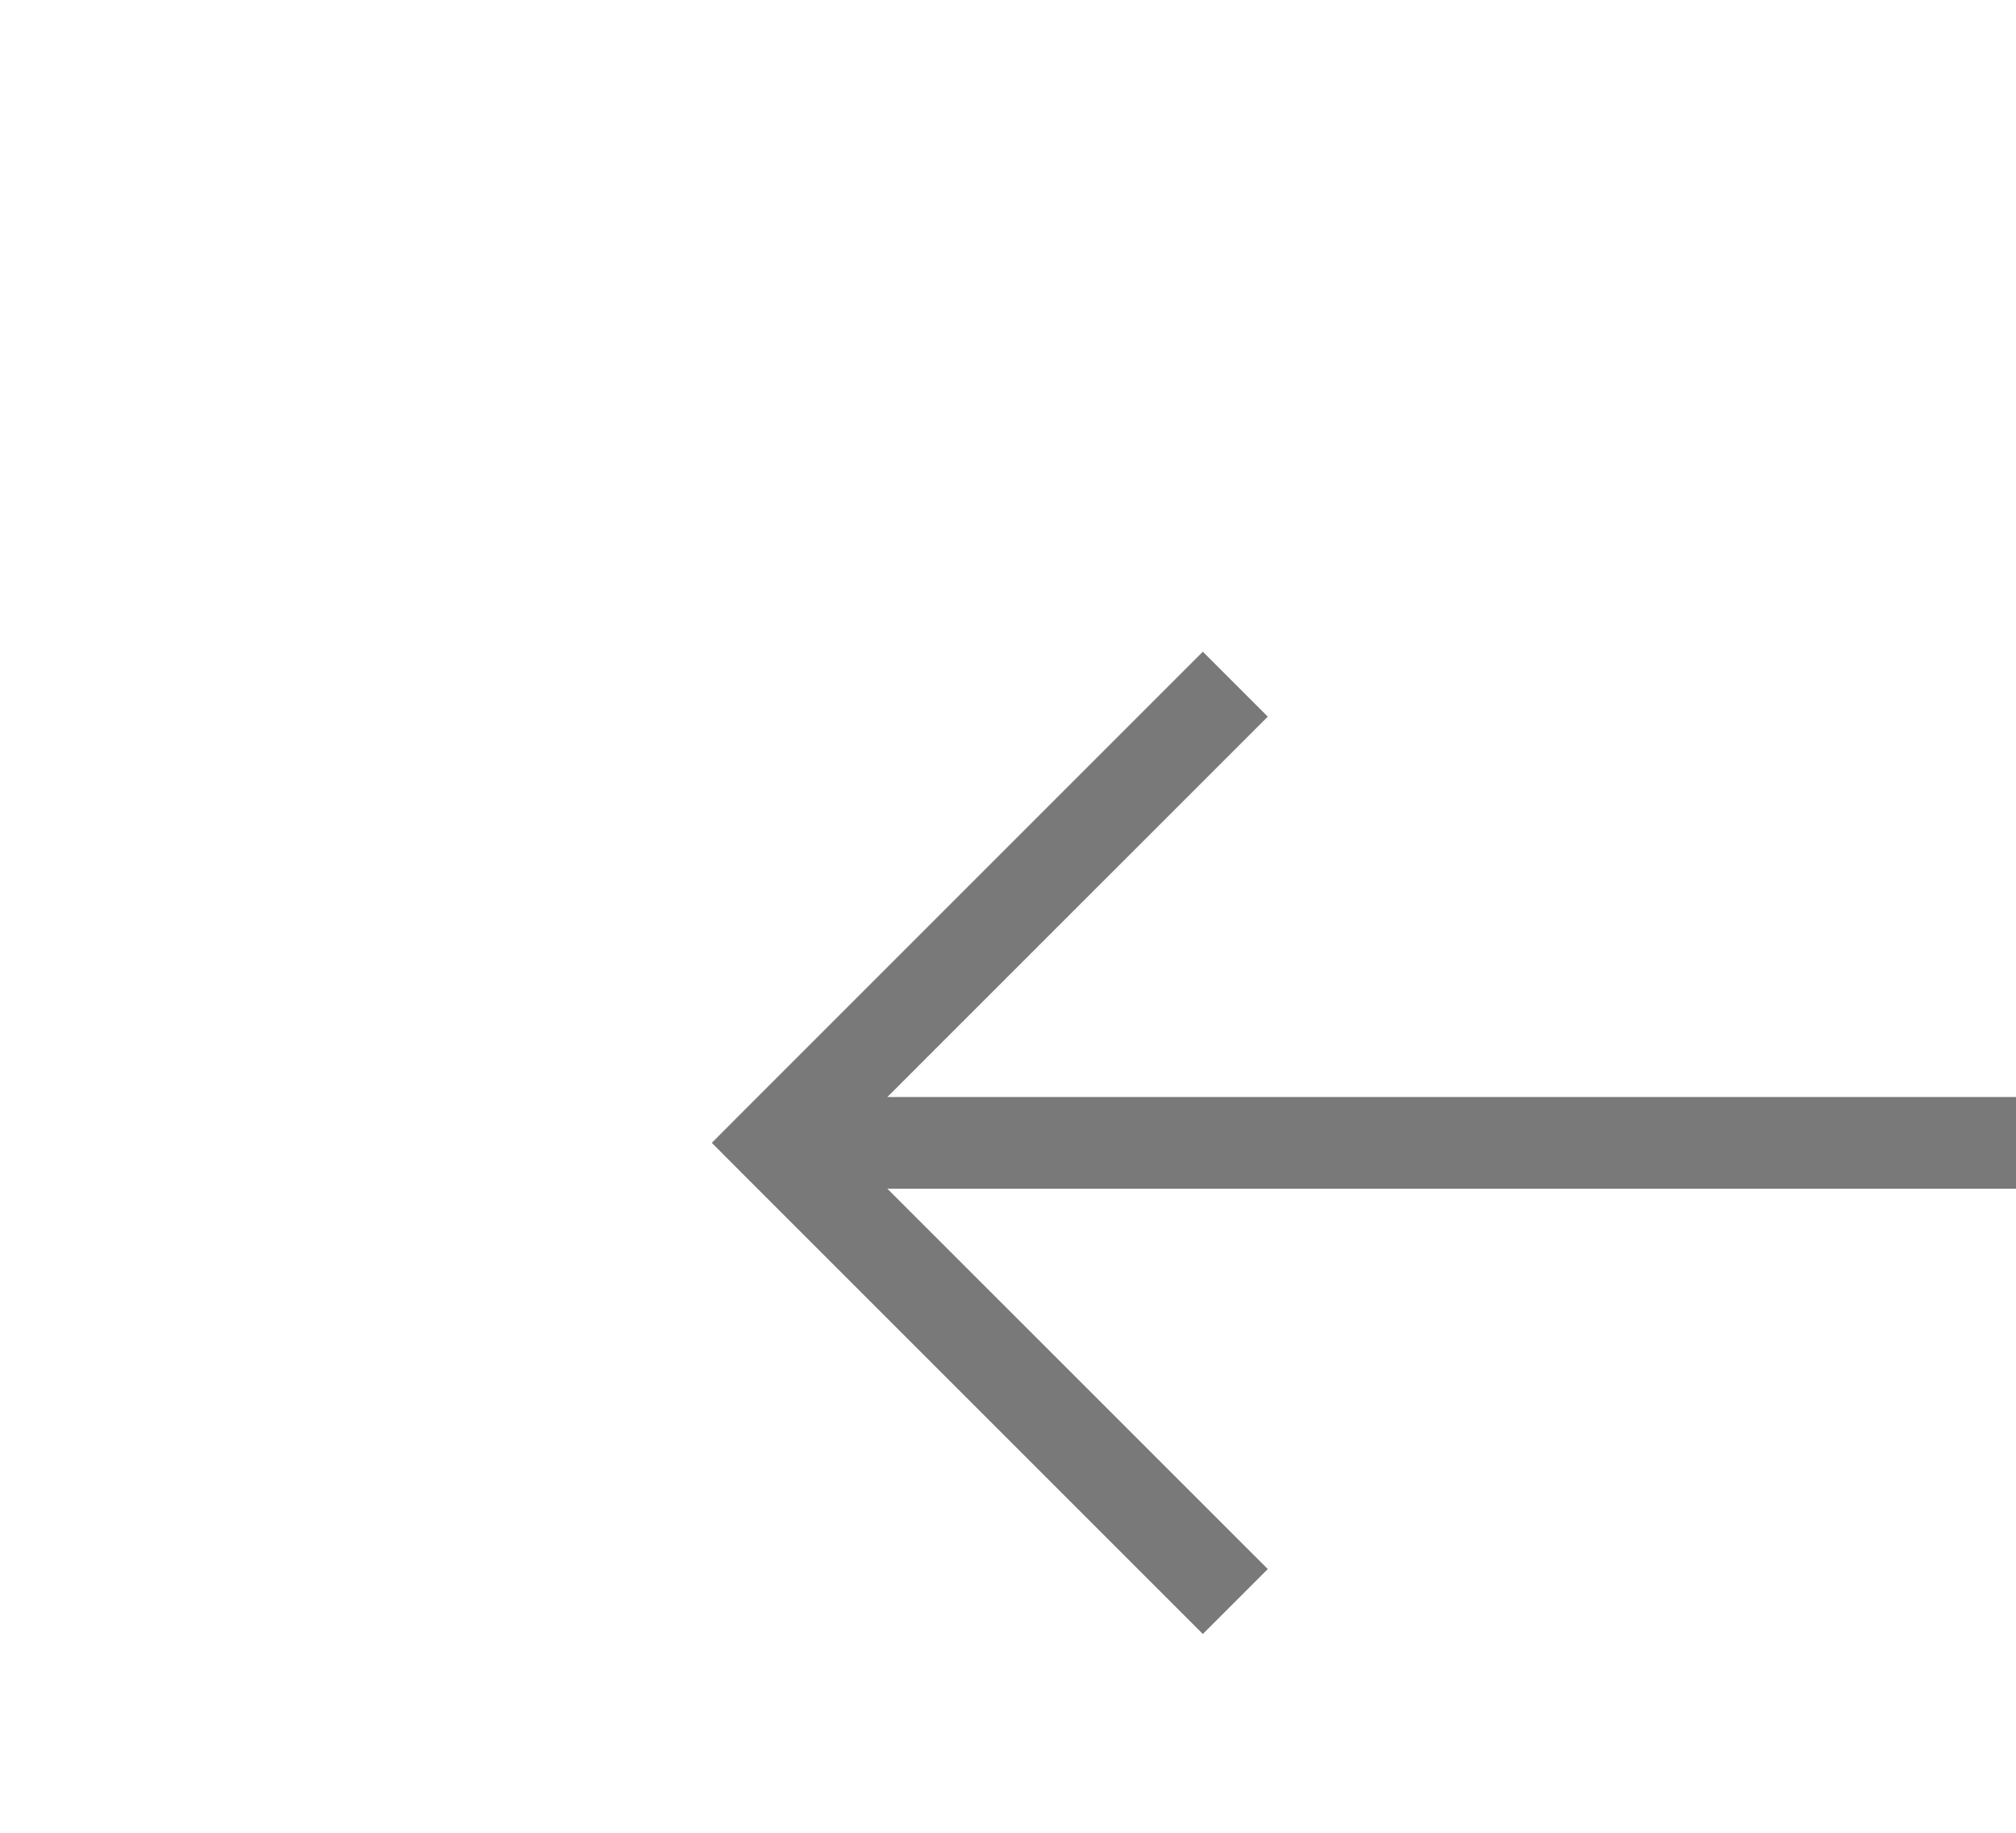 ﻿<?xml version="1.0" encoding="utf-8"?>
<svg version="1.1" xmlns:xlink="http://www.w3.org/1999/xlink" width="22px" height="20px" preserveAspectRatio="xMinYMid meet" viewBox="900 5217  22 18" xmlns="http://www.w3.org/2000/svg">
  <g transform="matrix(0.914 -0.407 0.407 0.914 -2046.846 822.349 )">
    <path d="M 923.146 5233.946  L 918.5 5238.593  L 913.854 5233.946  L 913.146 5234.654  L 918.146 5239.654  L 918.5 5240.007  L 918.854 5239.654  L 923.854 5234.654  L 923.146 5233.946  Z " fill-rule="nonzero" fill="#797979" stroke="none" transform="matrix(-0.407 0.914 -0.914 -0.407 6069.474 6517.438 )" />
    <path d="M 918.5 5219  L 918.5 5239  " stroke-width="1" stroke="#797979" fill="none" transform="matrix(-0.407 0.914 -0.914 -0.407 6069.474 6517.438 )" />
  </g>
</svg>